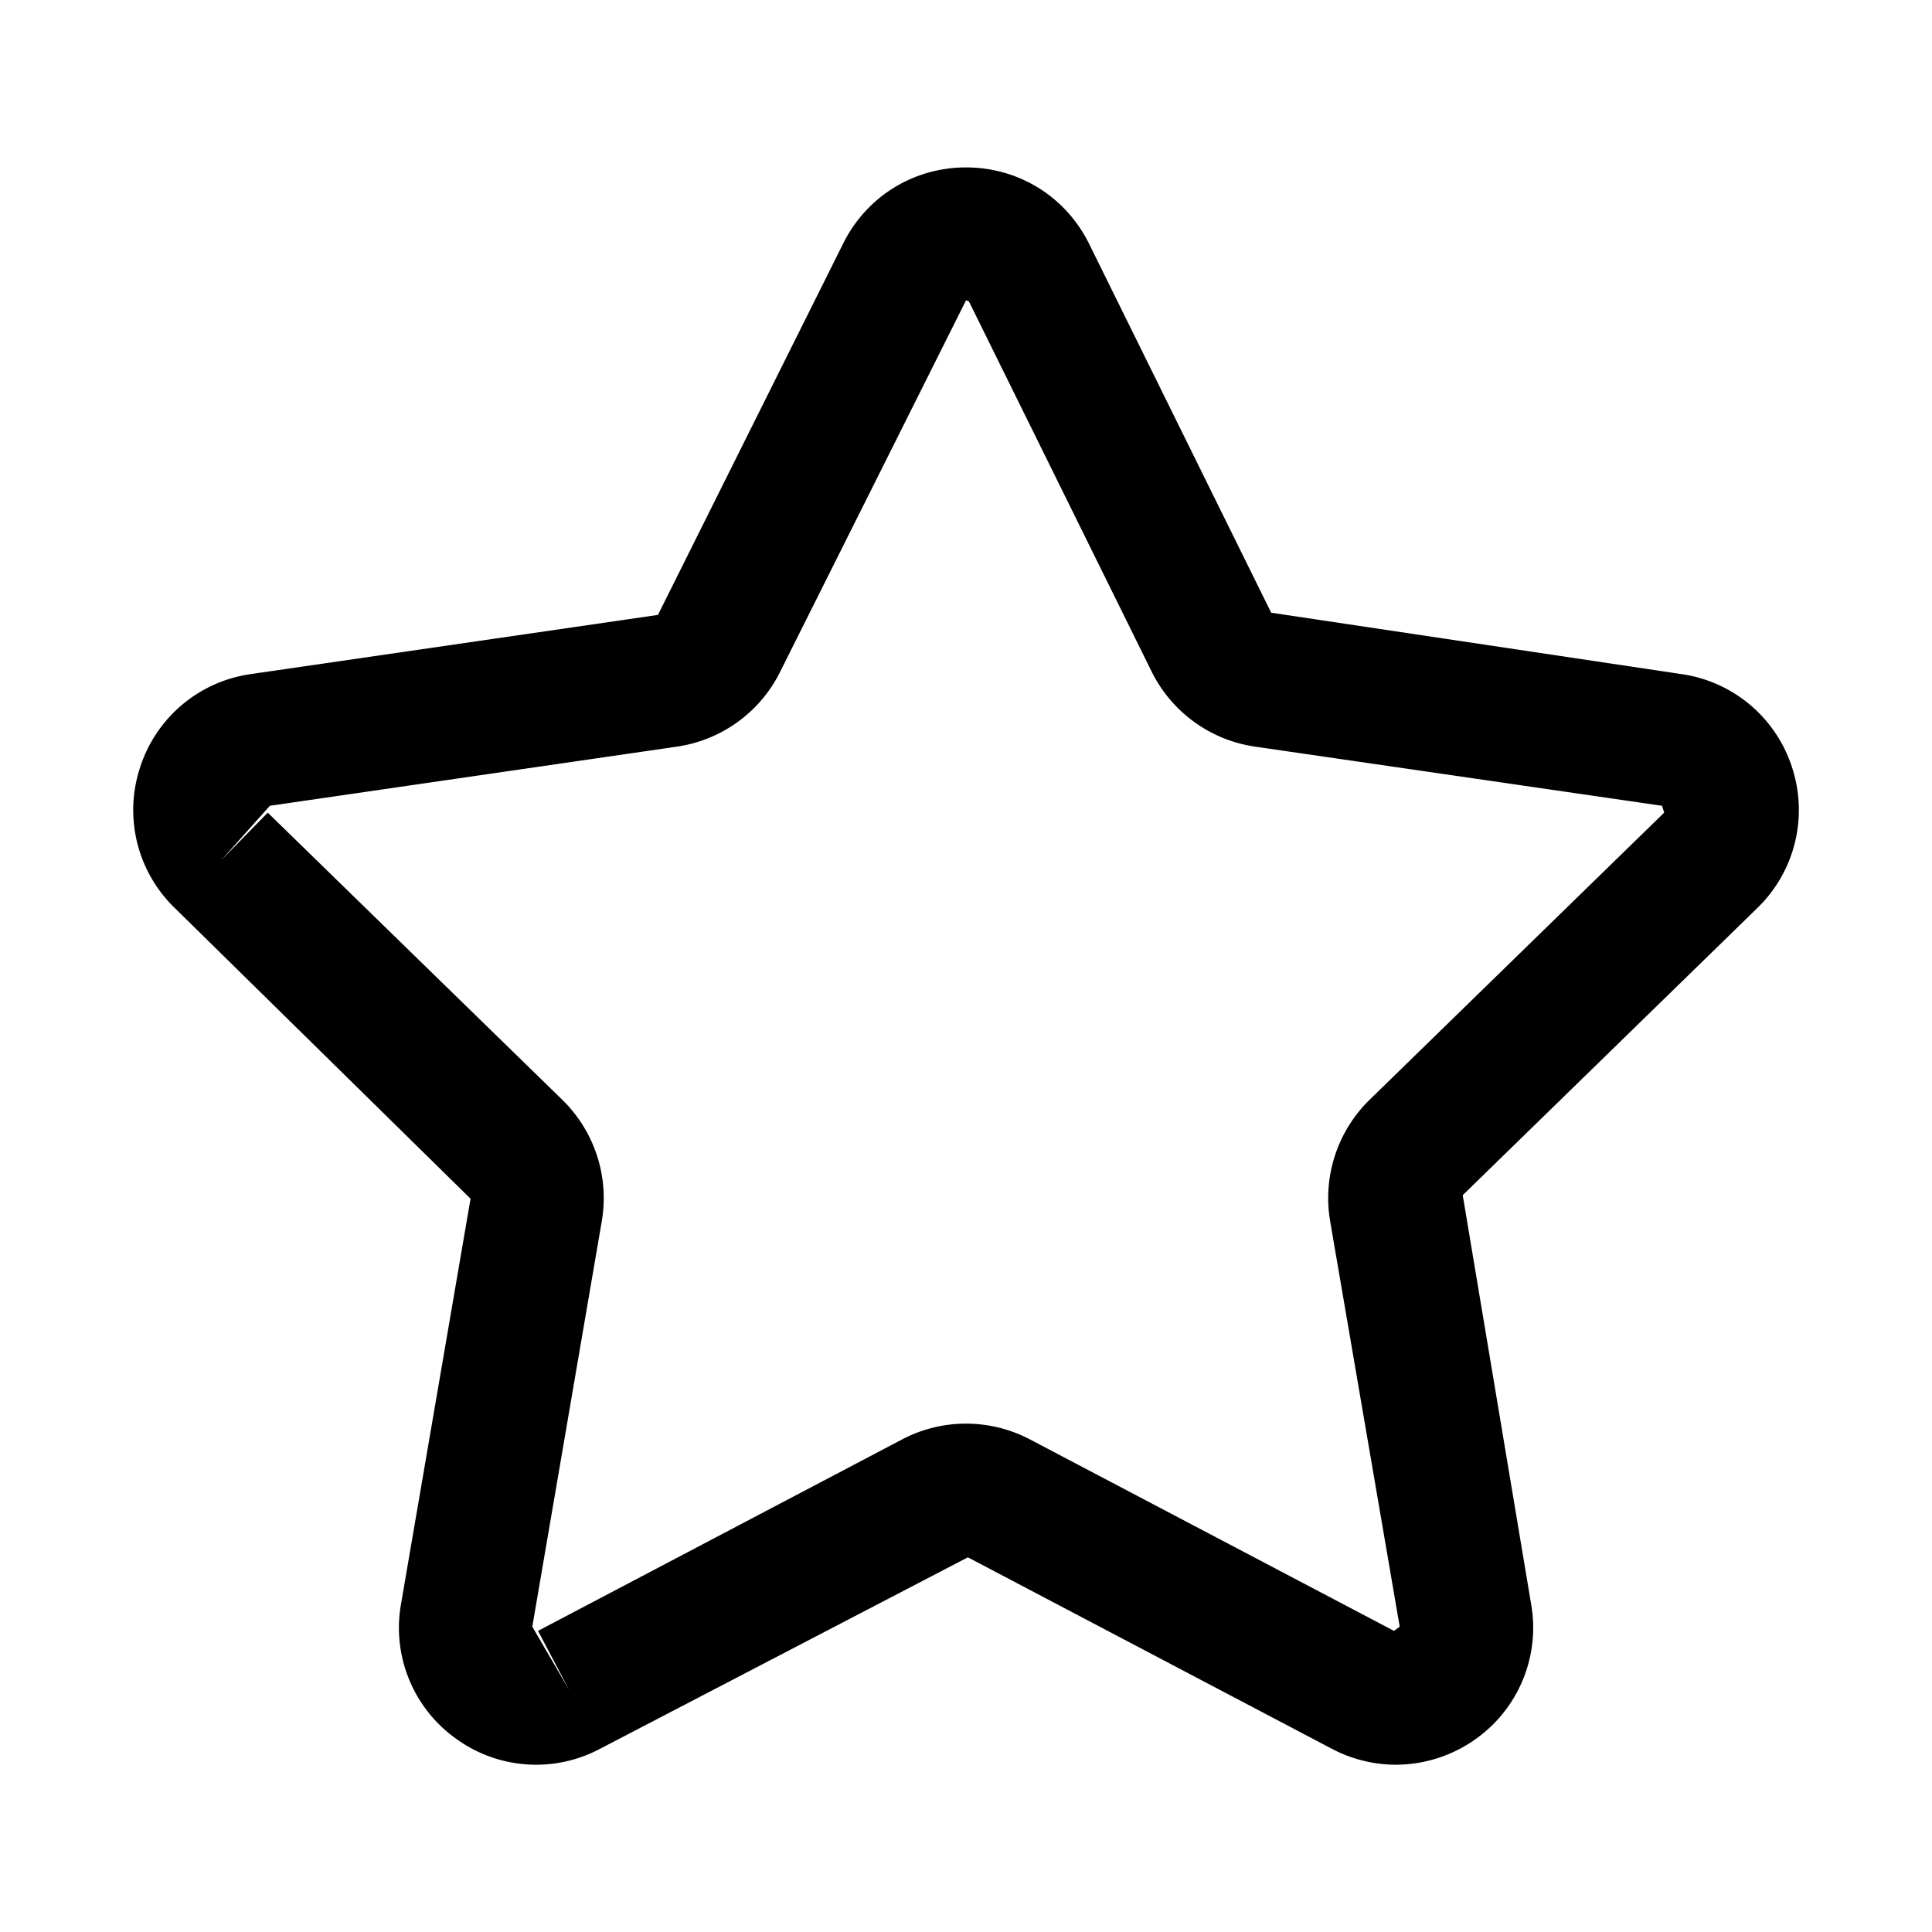 <svg xmlns="http://www.w3.org/2000/svg" id="Layer_1" x="0" y="0" version="1.1" viewBox="0 0 29 29" xml:space="preserve"><path d="M20.953 26.489c-.327 0-.656-.079-.959-.238l-5.466-2.875-5.521 2.874a2.044 2.044 0 0 1-2.169-.157 2.044 2.044 0 0 1-.819-2.014l1.044-6.086-4.439-4.363a2.045 2.045 0 0 1-.521-2.112 2.047 2.047 0 0 1 1.663-1.4l6.11-.888 2.778-5.57c.35-.708 1.057-1.147 1.847-1.147s1.497.439 1.847 1.147l2.733 5.537 6.155.921a2.047 2.047 0 0 1 1.663 1.4 2.049 2.049 0 0 1-.521 2.112l-4.422 4.31 1.027 6.14a2.049 2.049 0 0 1-.819 2.014 2.07 2.07 0 0 1-1.211.395zM4.019 12.198l4.421 4.31c.485.474.707 1.154.593 1.822L7.99 24.417l.552.948-.466-.885 5.465-2.874a2.063 2.063 0 0 1 1.917-.001l5.466 2.875.086-.063-1.044-6.086a2.064 2.064 0 0 1 .592-1.823l4.422-4.31-.033-.103-6.11-.888a2.064 2.064 0 0 1-1.551-1.127l-2.733-5.537c-.008-.016-.017-.032-.054-.032l-2.787 5.569a2.06 2.06 0 0 1-1.549 1.127l-6.112.888-.731.818.699-.715z"/></svg>